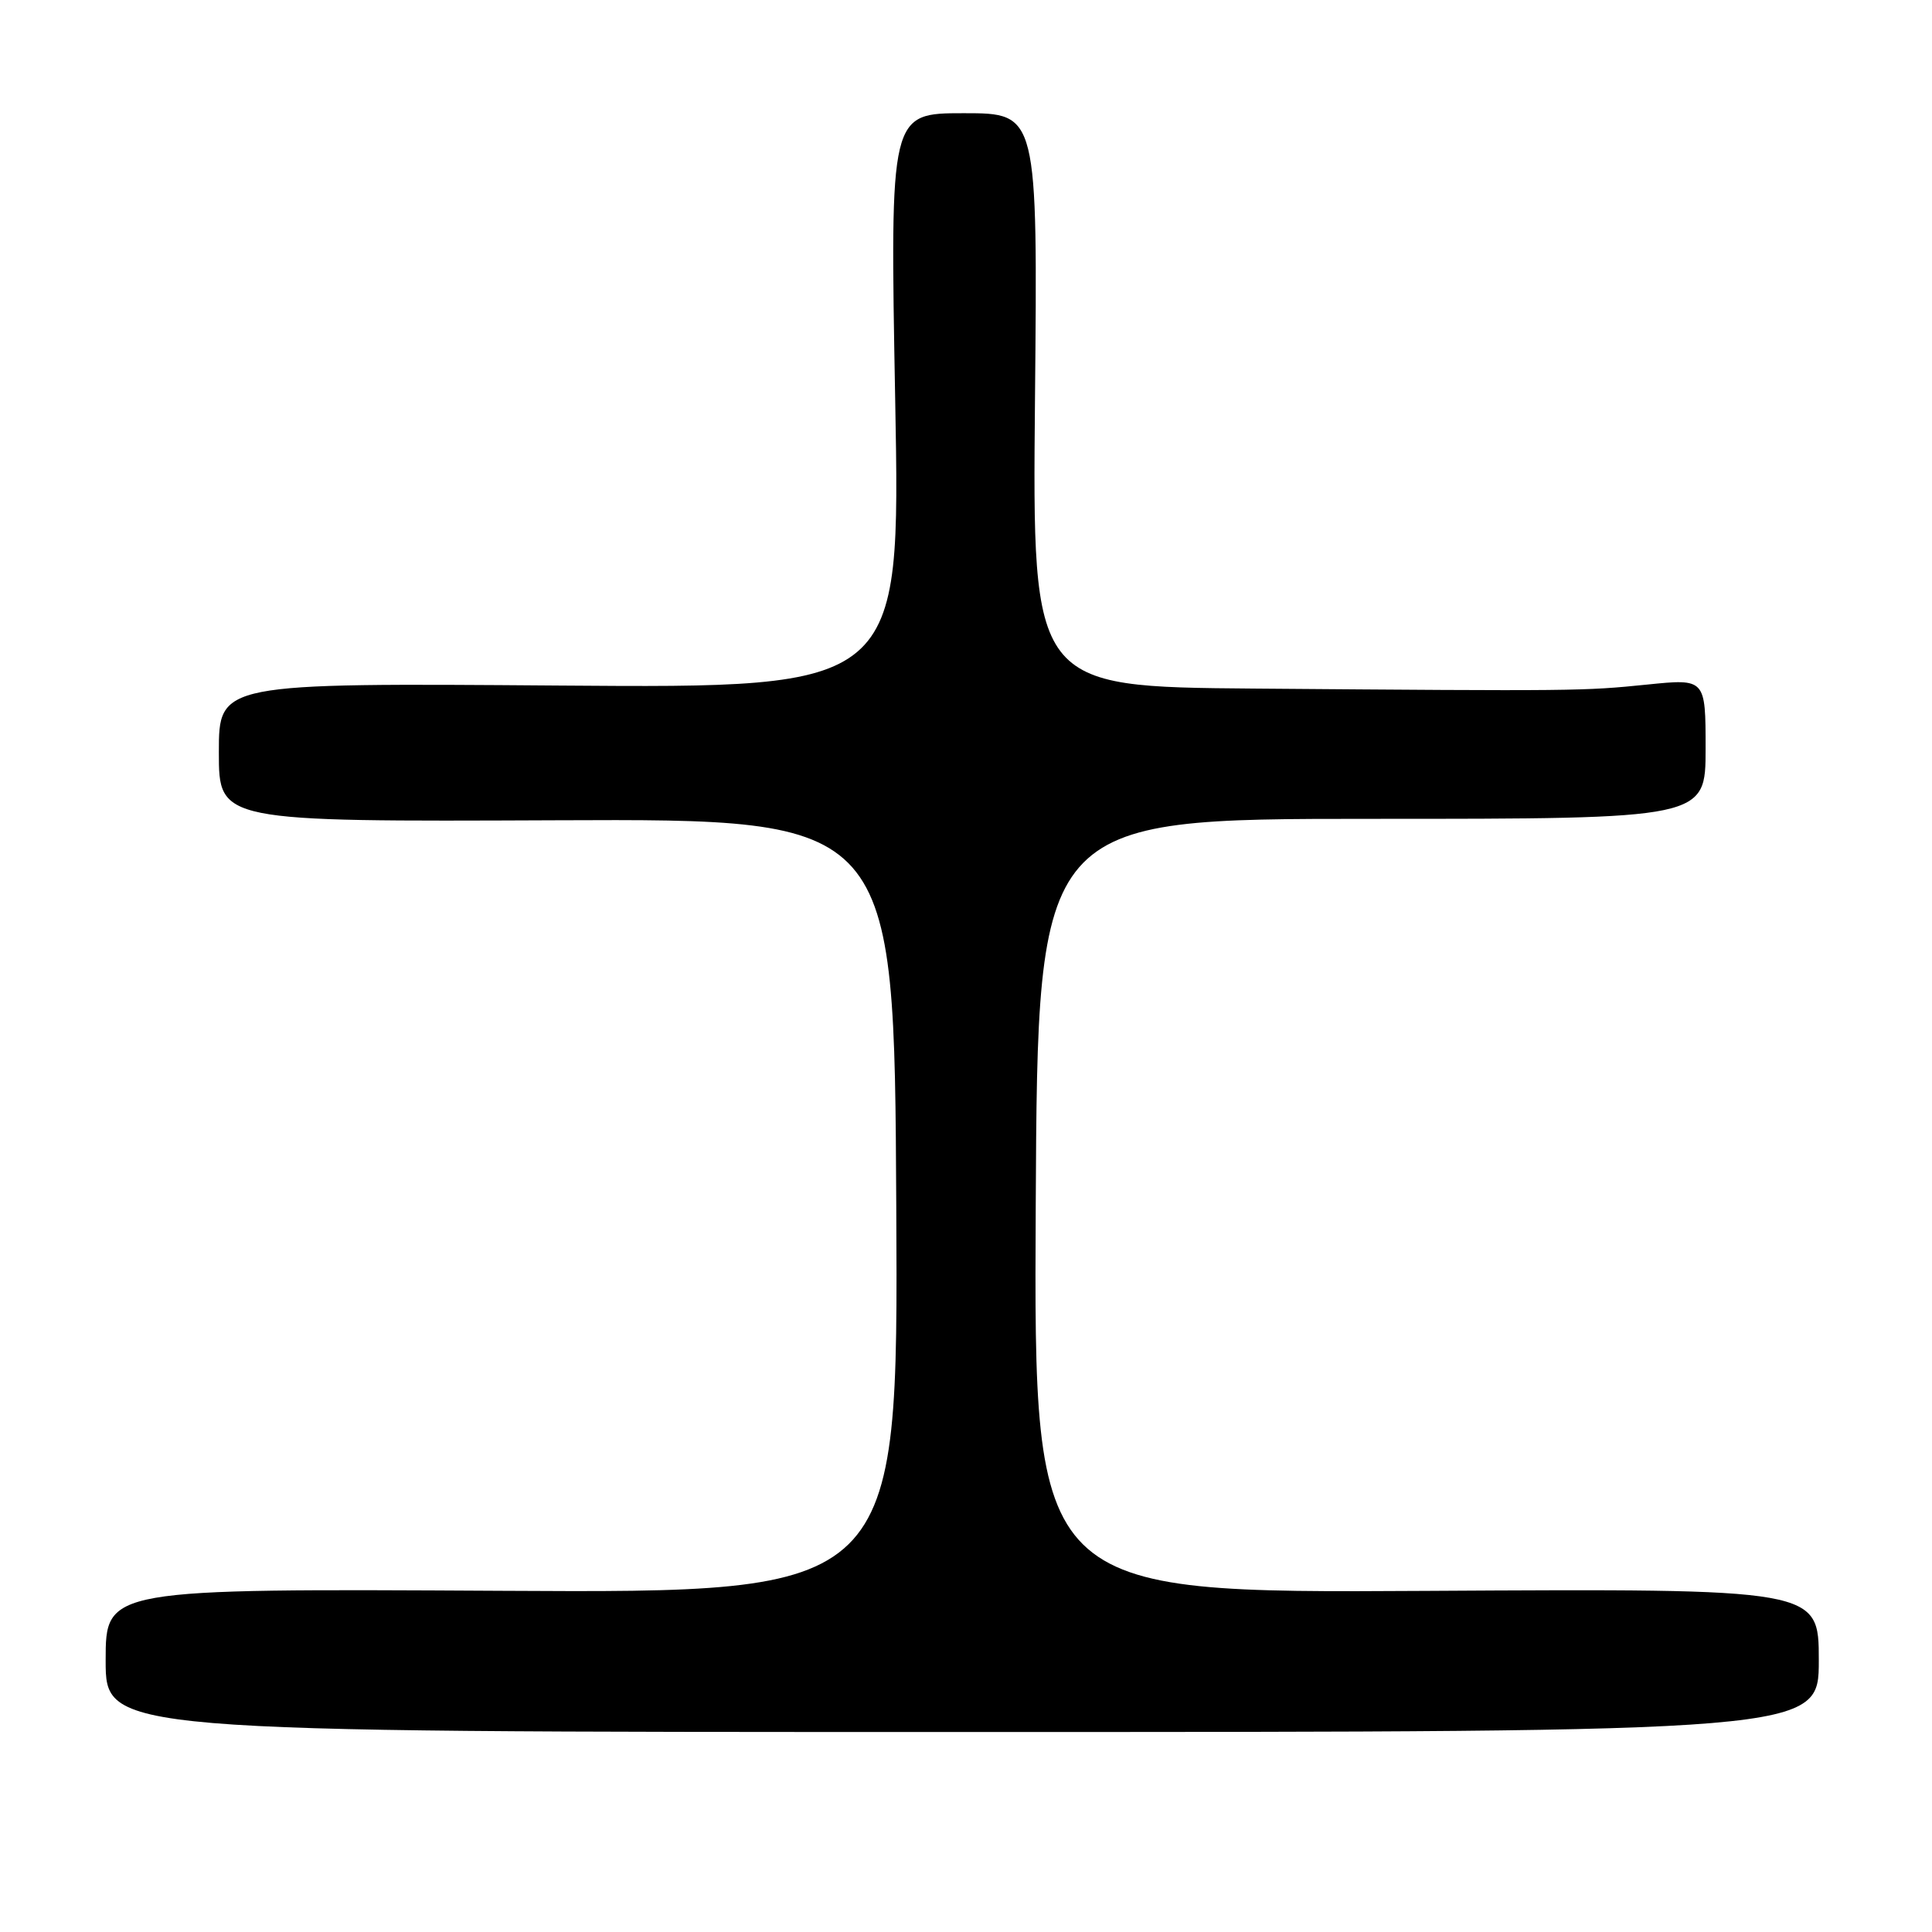 <?xml version="1.0" encoding="UTF-8" standalone="no"?>
<!DOCTYPE svg PUBLIC "-//W3C//DTD SVG 1.1//EN" "http://www.w3.org/Graphics/SVG/1.1/DTD/svg11.dtd" >
<svg xmlns="http://www.w3.org/2000/svg" xmlns:xlink="http://www.w3.org/1999/xlink" version="1.1" viewBox="0 0 256 256">
 <g >
 <path fill="currentColor"
d=" M 241.00 220.00 C 241.00 210.50 241.00 210.50 188.99 210.80 C 136.98 211.10 136.98 211.10 137.24 159.80 C 137.50 108.50 137.50 108.50 181.75 108.50 C 226.00 108.50 226.00 108.50 226.00 99.21 C 226.00 89.92 226.00 89.92 218.25 90.71 C 209.79 91.57 208.98 91.58 166.14 91.24 C 136.79 91.00 136.79 91.00 137.14 53.00 C 137.50 15.00 137.50 15.00 127.71 15.00 C 117.92 15.00 117.92 15.00 118.62 53.09 C 119.32 91.18 119.32 91.18 74.16 90.84 C 29.00 90.50 29.00 90.50 29.00 99.69 C 29.00 108.88 29.00 108.88 73.75 108.69 C 118.50 108.50 118.50 108.50 118.76 159.79 C 119.02 211.08 119.02 211.08 66.51 210.79 C 14.00 210.50 14.00 210.50 14.00 220.00 C 14.00 229.50 14.00 229.50 127.50 229.50 C 241.00 229.50 241.00 229.50 241.00 220.00 Z "/>
</g>
</svg>